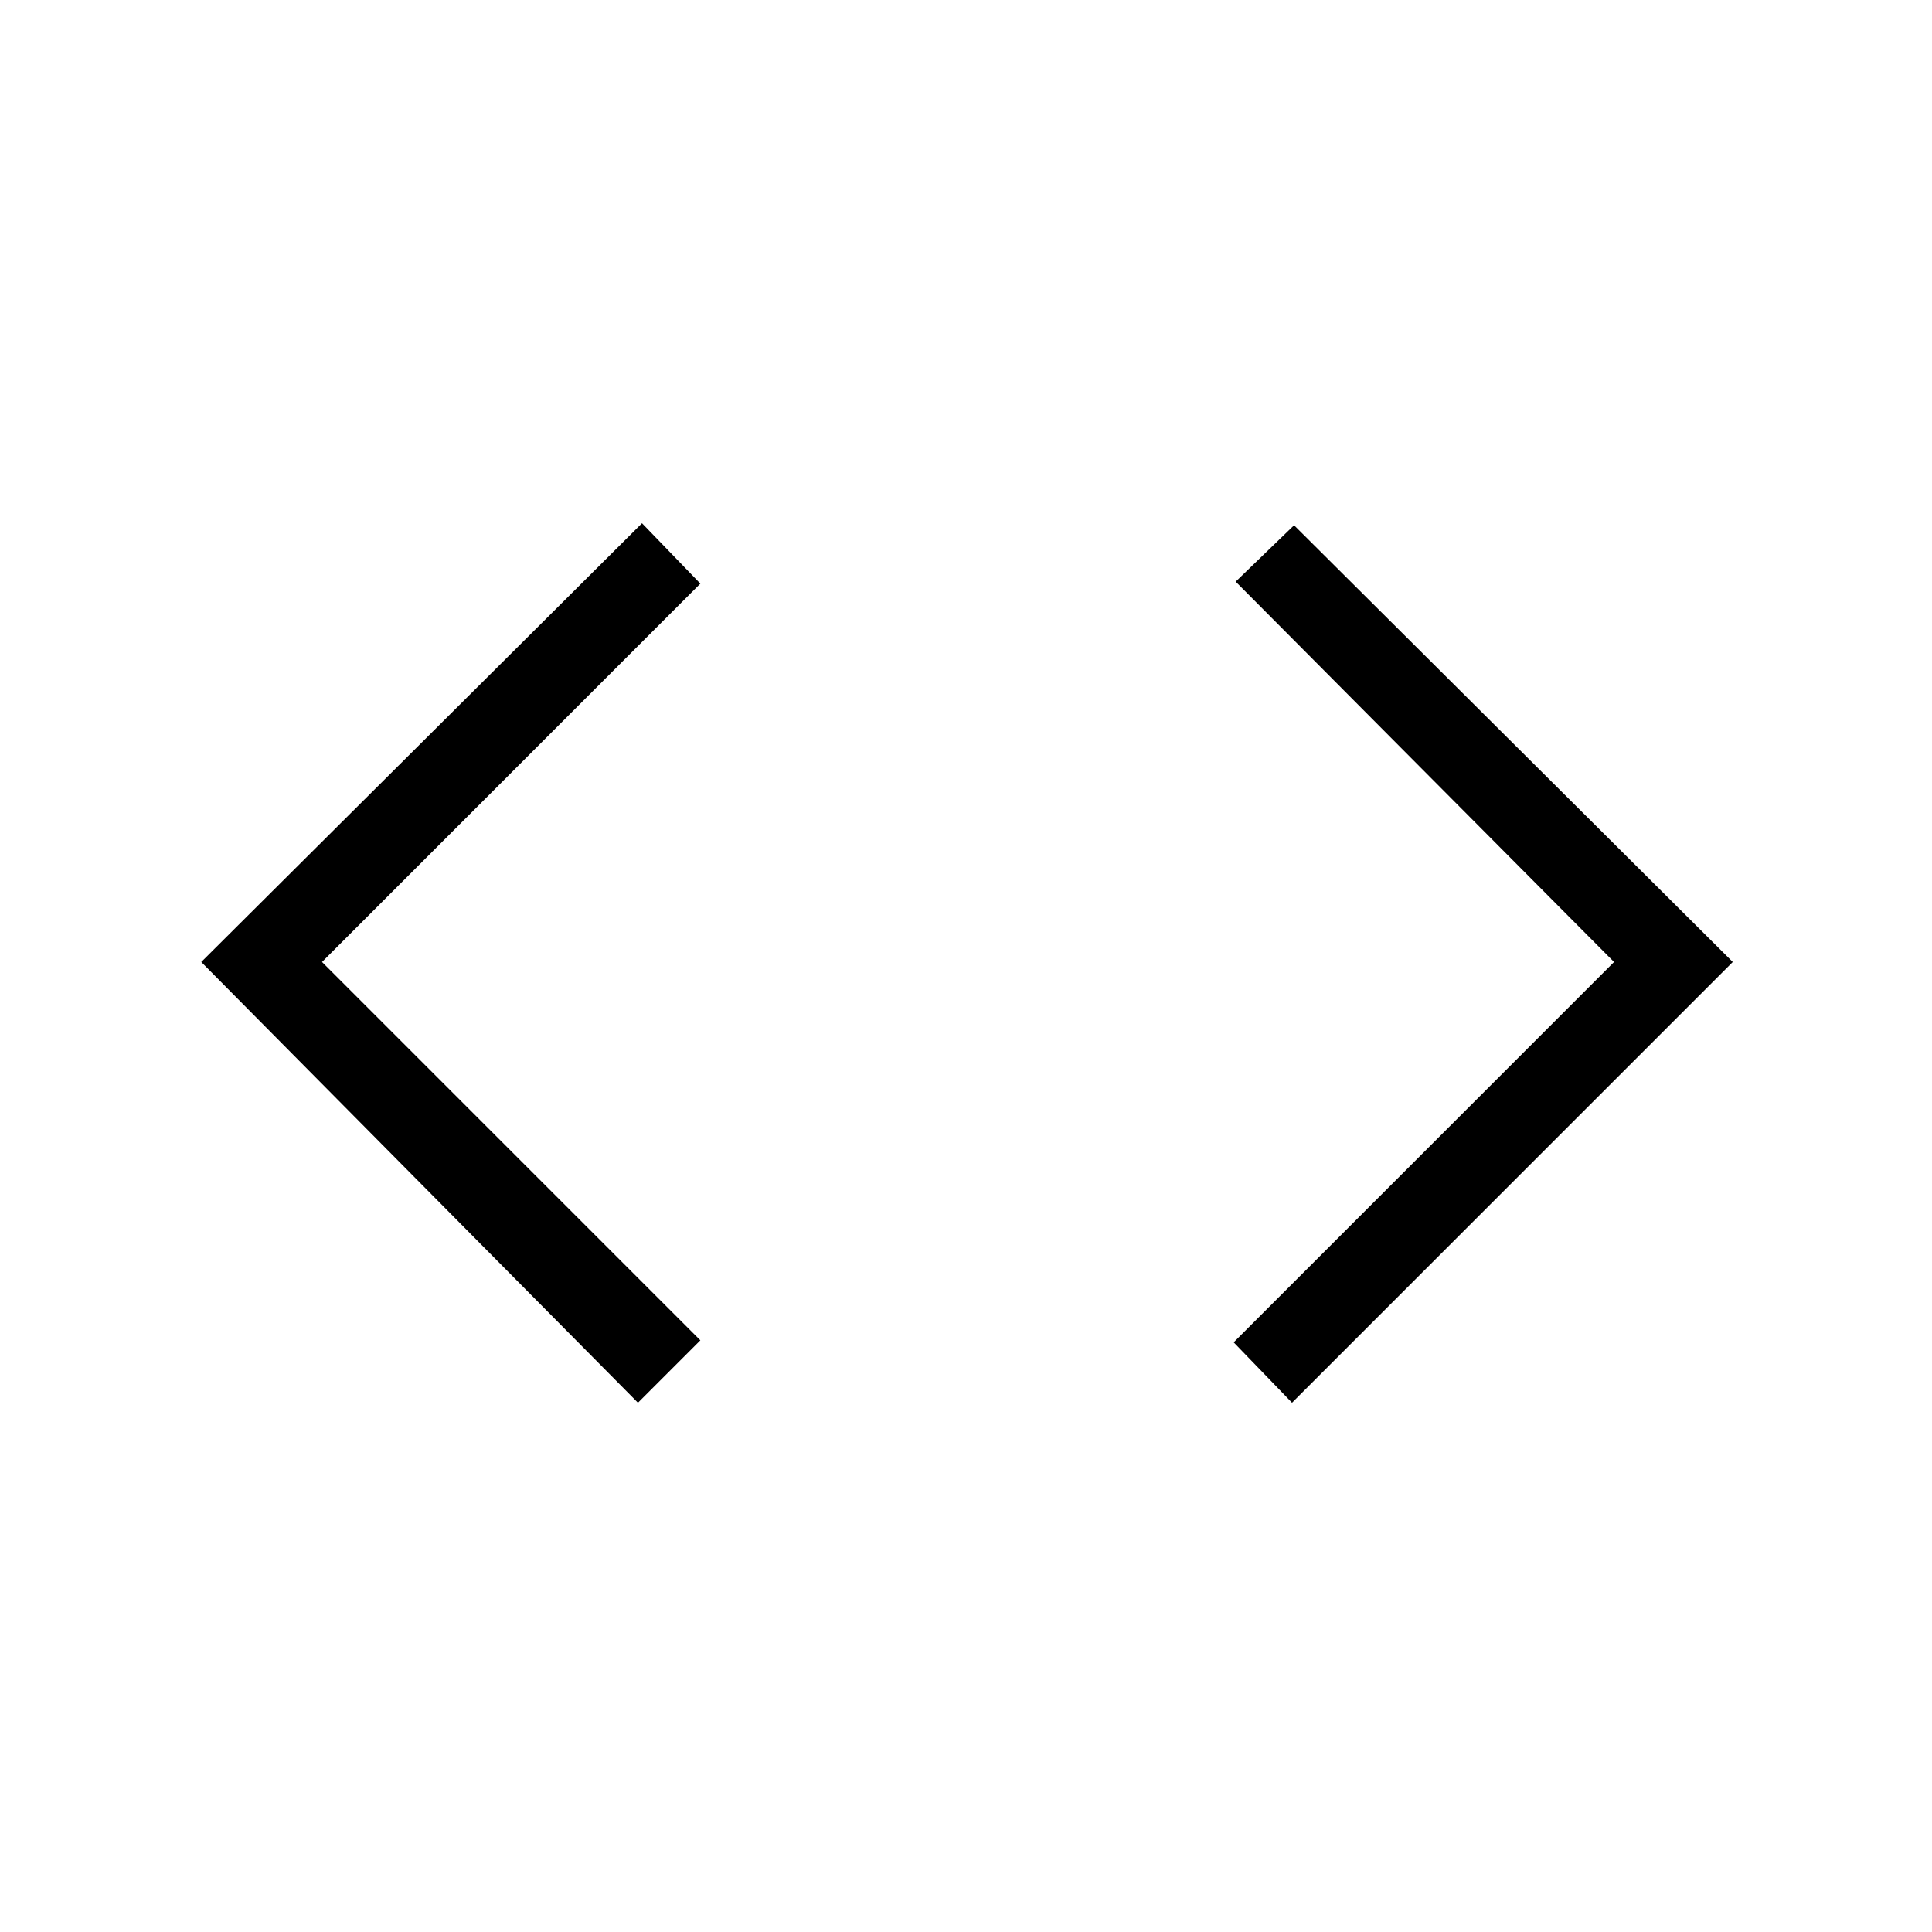 <svg xmlns="http://www.w3.org/2000/svg" height="40" width="40"><path d="m13.208 29.042-9.041-9.125 9.125-9.084 1.208 1.25-7.833 7.834L14.5 27.75Zm13.542 0-1.208-1.25 7.875-7.875-7.834-7.875 1.209-1.167 9.083 9.042Z"/></svg>